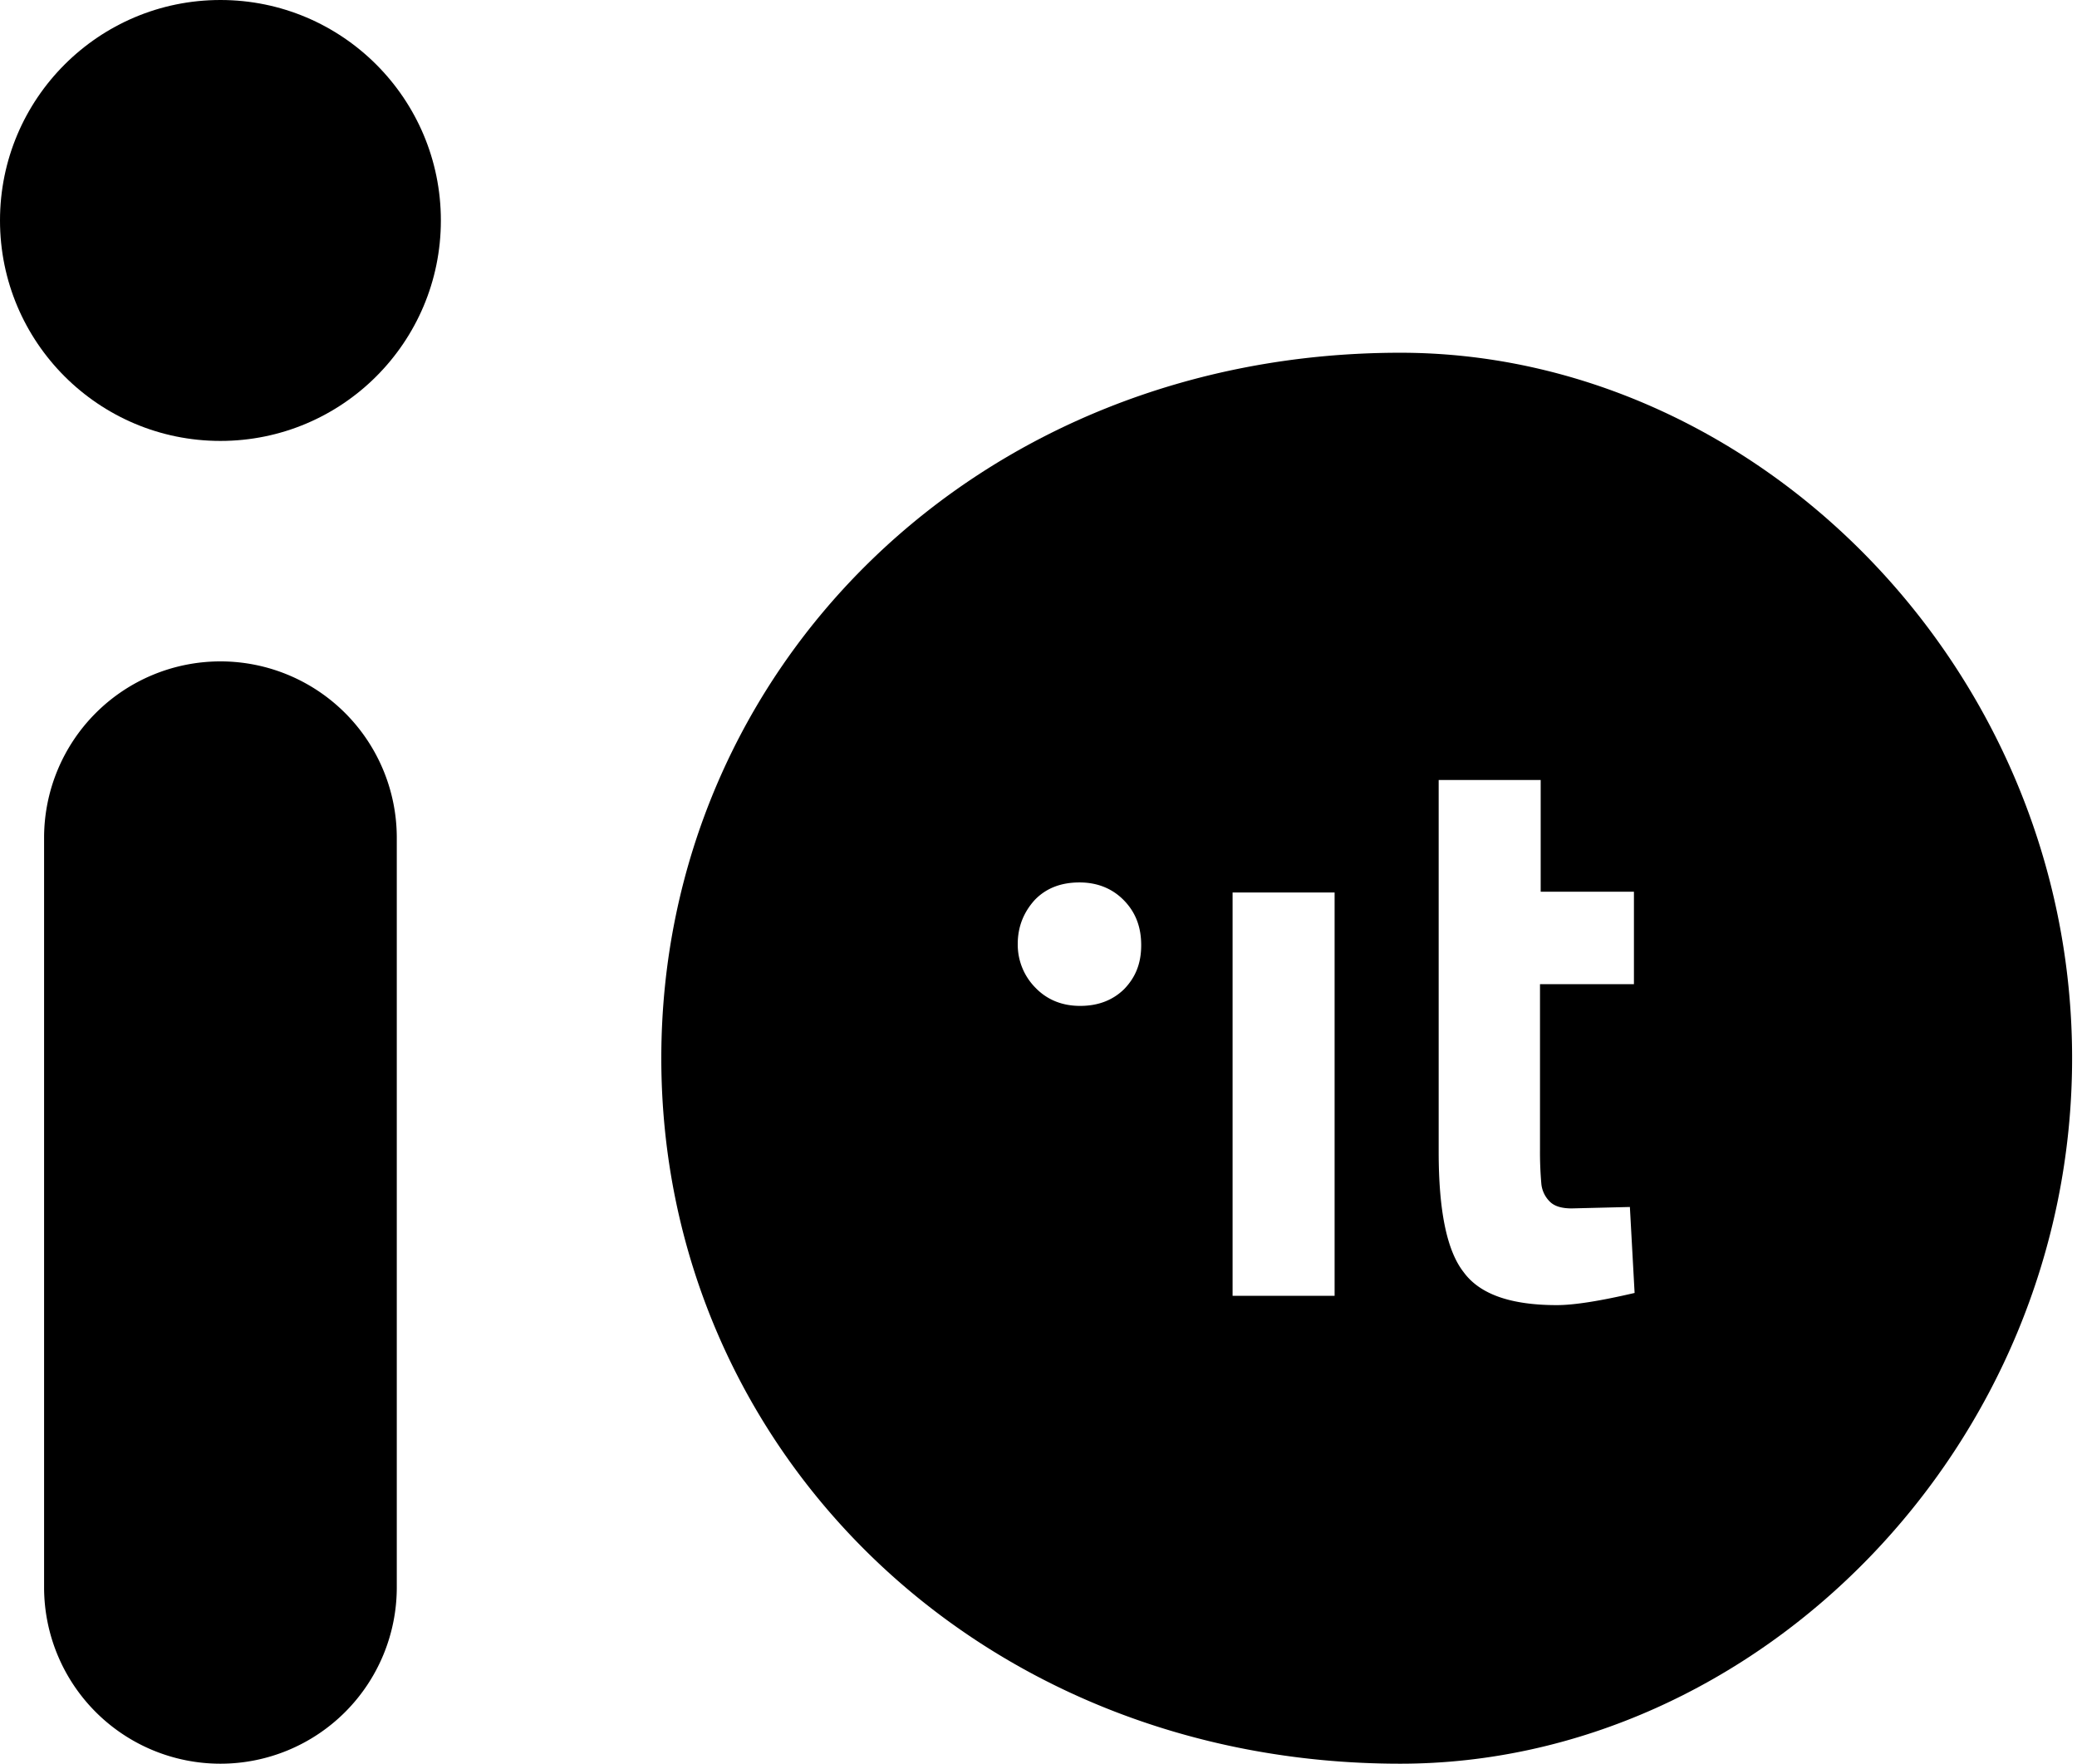 <svg width="106" height="90" fill="none" xmlns="http://www.w3.org/2000/svg"><path d="M11.25 0C17.463 0 22.5 5.037 22.5 11.25S17.463 22.5 11.25 22.5 0 17.463 0 11.25 5.037 0 11.25 0Z" fill="#000"/><path fill-rule="evenodd" clip-rule="evenodd" d="M105.75 54c0 19.882-16.118 36-34.286 36C49.868 90 33.75 73.882 33.75 54s16.118-36 37.714-36c18.168 0 34.286 16.118 34.286 36Zm-27.155-3.779h4.793v-4.716h-4.759v-5.703h-5.206v18.974c0 2.998.413 5.045 1.275 6.142.828 1.133 2.414 1.681 4.759 1.681.896 0 2.24-.219 3.965-.621l-.241-4.387-2.966.073c-.517 0-.896-.11-1.138-.365a1.477 1.477 0 0 1-.413-.878 18.564 18.564 0 0 1-.07-1.755v-8.445Zm-15.69-4.679v20.582h5.207V45.542h-5.206Zm-7.814-.512c.91 0 1.68.307 2.275.92s.875 1.362.875 2.281c0 .92-.28 1.635-.875 2.248-.56.545-1.295.851-2.24.851-.91 0-1.68-.306-2.275-.92a3.12 3.12 0 0 1-.91-2.247c0-.885.315-1.634.875-2.247.595-.613 1.365-.886 2.275-.886Z" fill="#000"/><path d="M20.25 42.75a9 9 0 1 0-18 0V81a9 9 0 1 0 18 0V42.75Z" fill="#000"/></svg>